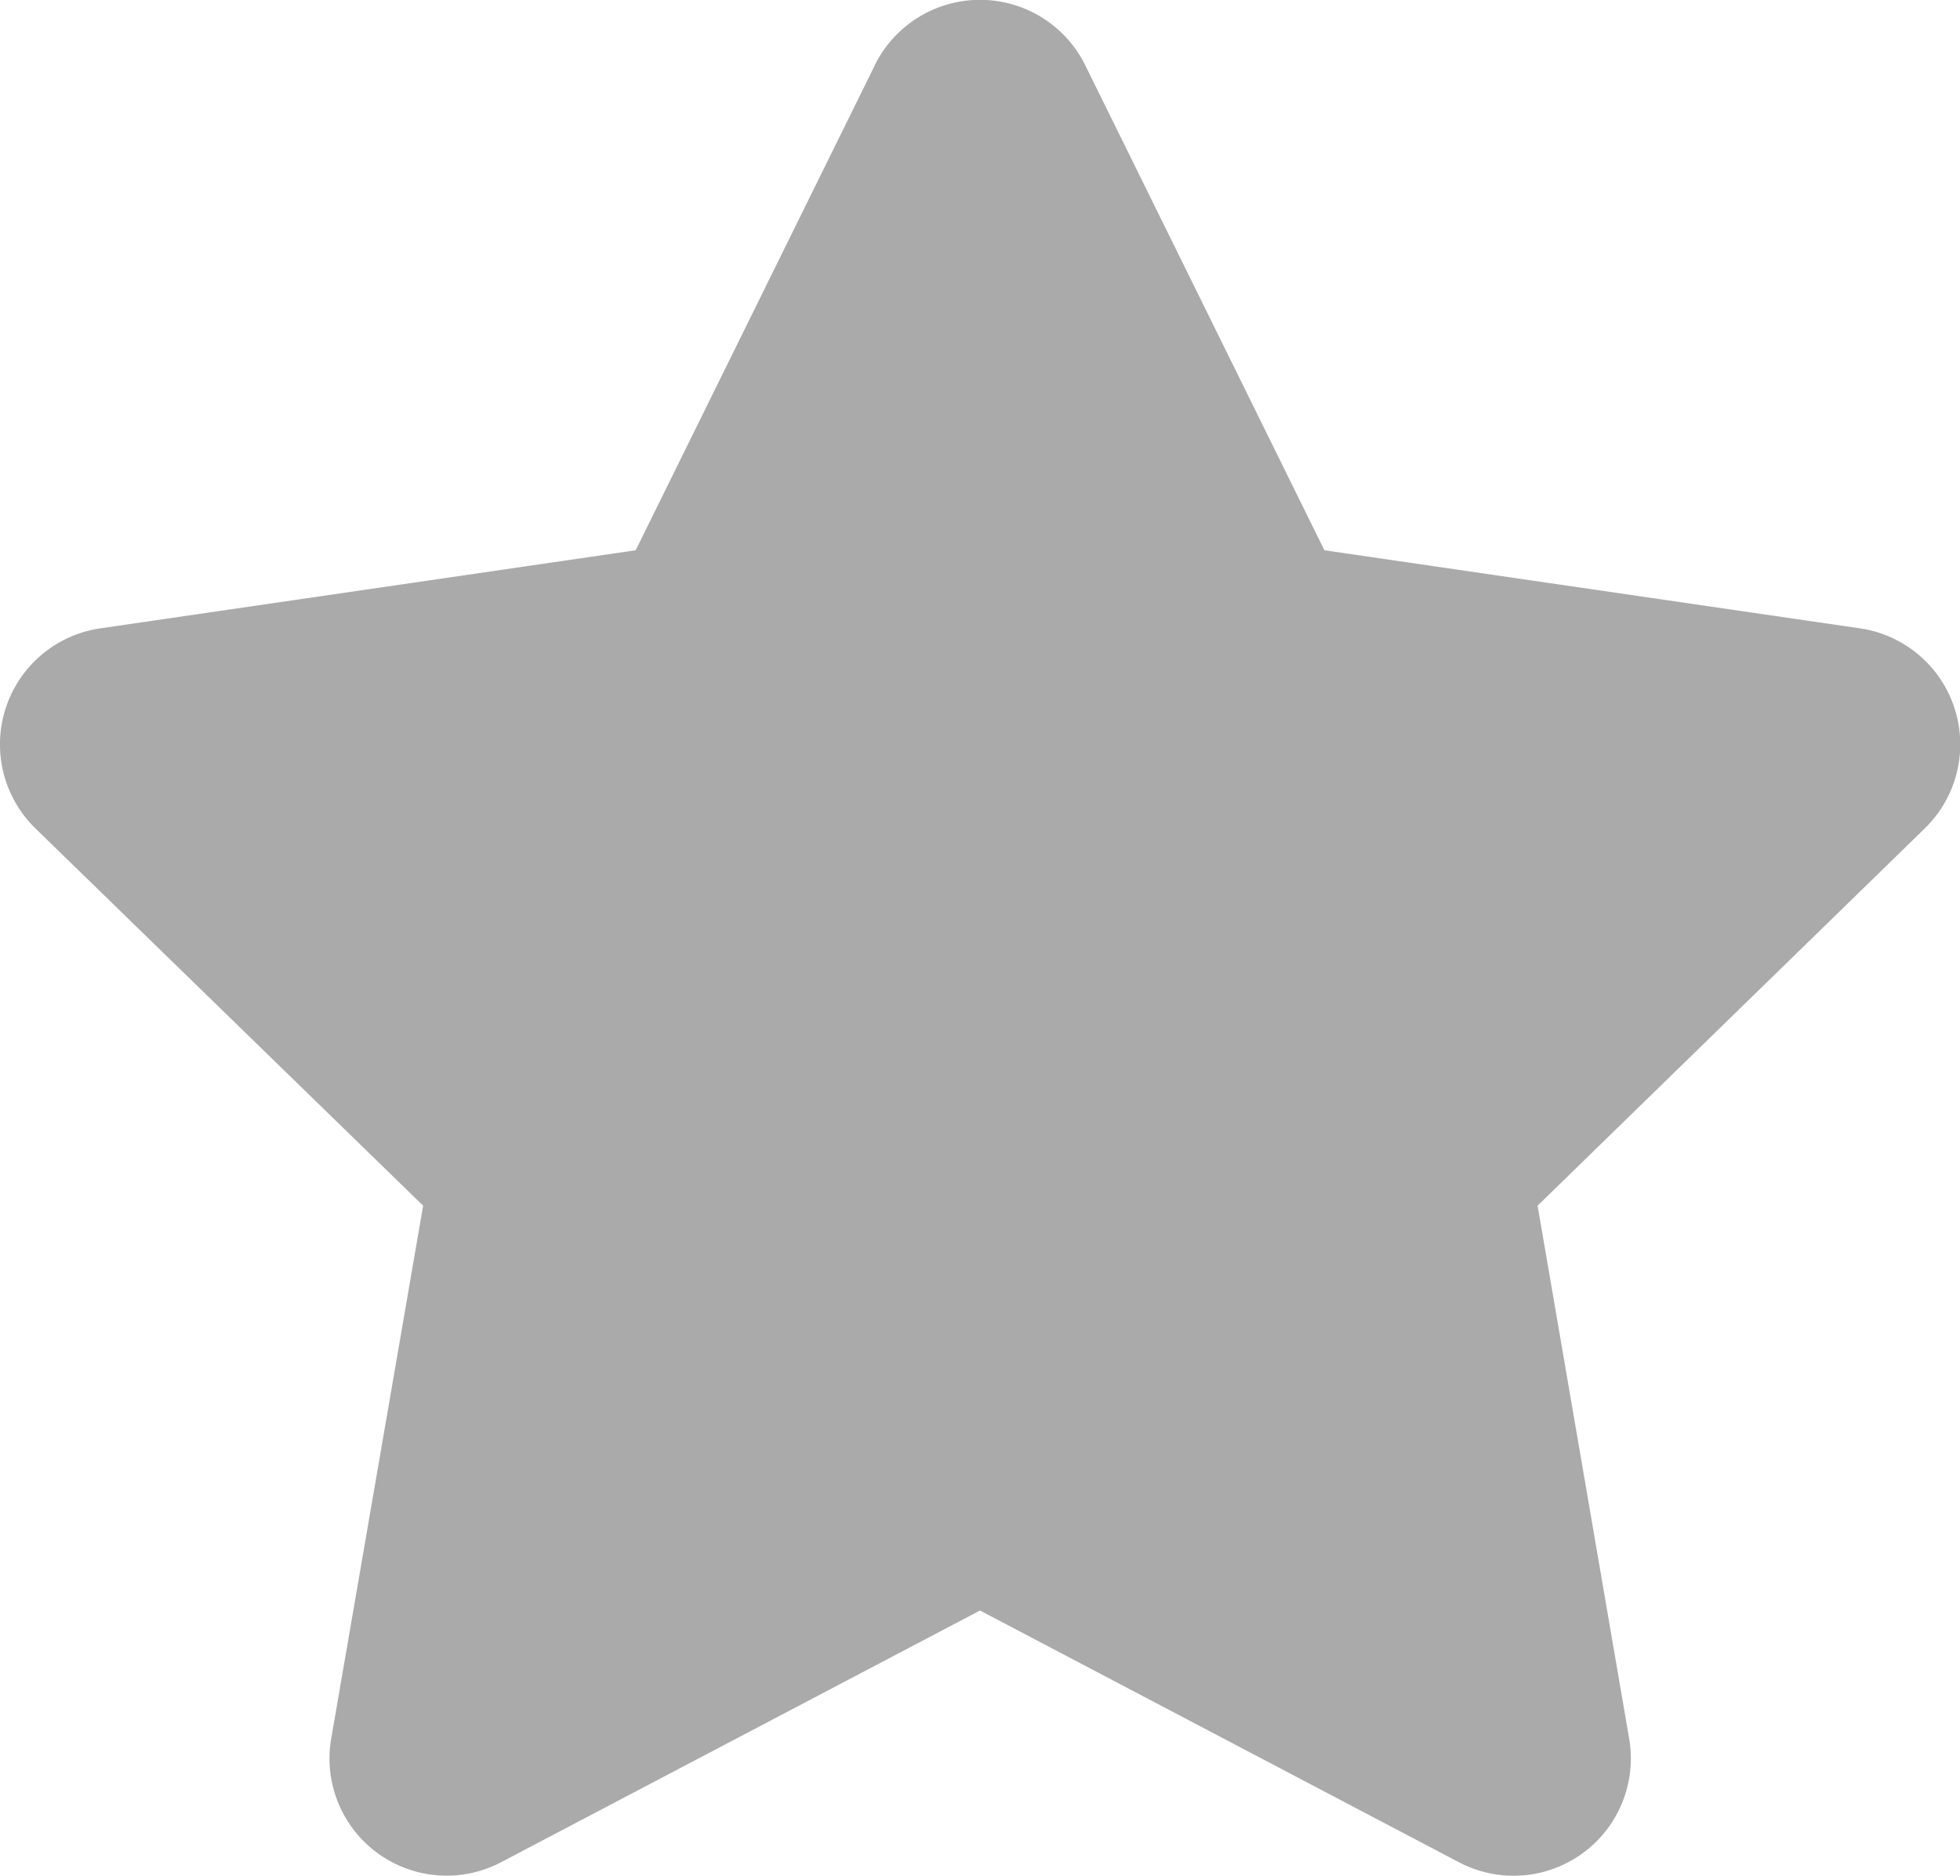 <svg xmlns="http://www.w3.org/2000/svg" width="27.14" height="25.977" viewBox="0 0 27.14 25.977"><defs><style>.a{fill:#aaa;}</style></defs><path class="a" d="M13.556.9,10.243,7.619,2.831,8.7a1.624,1.624,0,0,0-.9,2.77L7.3,16.695,6.027,24.076a1.622,1.622,0,0,0,2.354,1.71l6.63-3.485,6.63,3.485A1.624,1.624,0,0,0,24,24.076l-1.268-7.381,5.362-5.225a1.624,1.624,0,0,0-.9-2.77L19.78,7.619,16.467.9a1.625,1.625,0,0,0-2.912,0Z" transform="translate(-1.441 0.001)"/></svg>